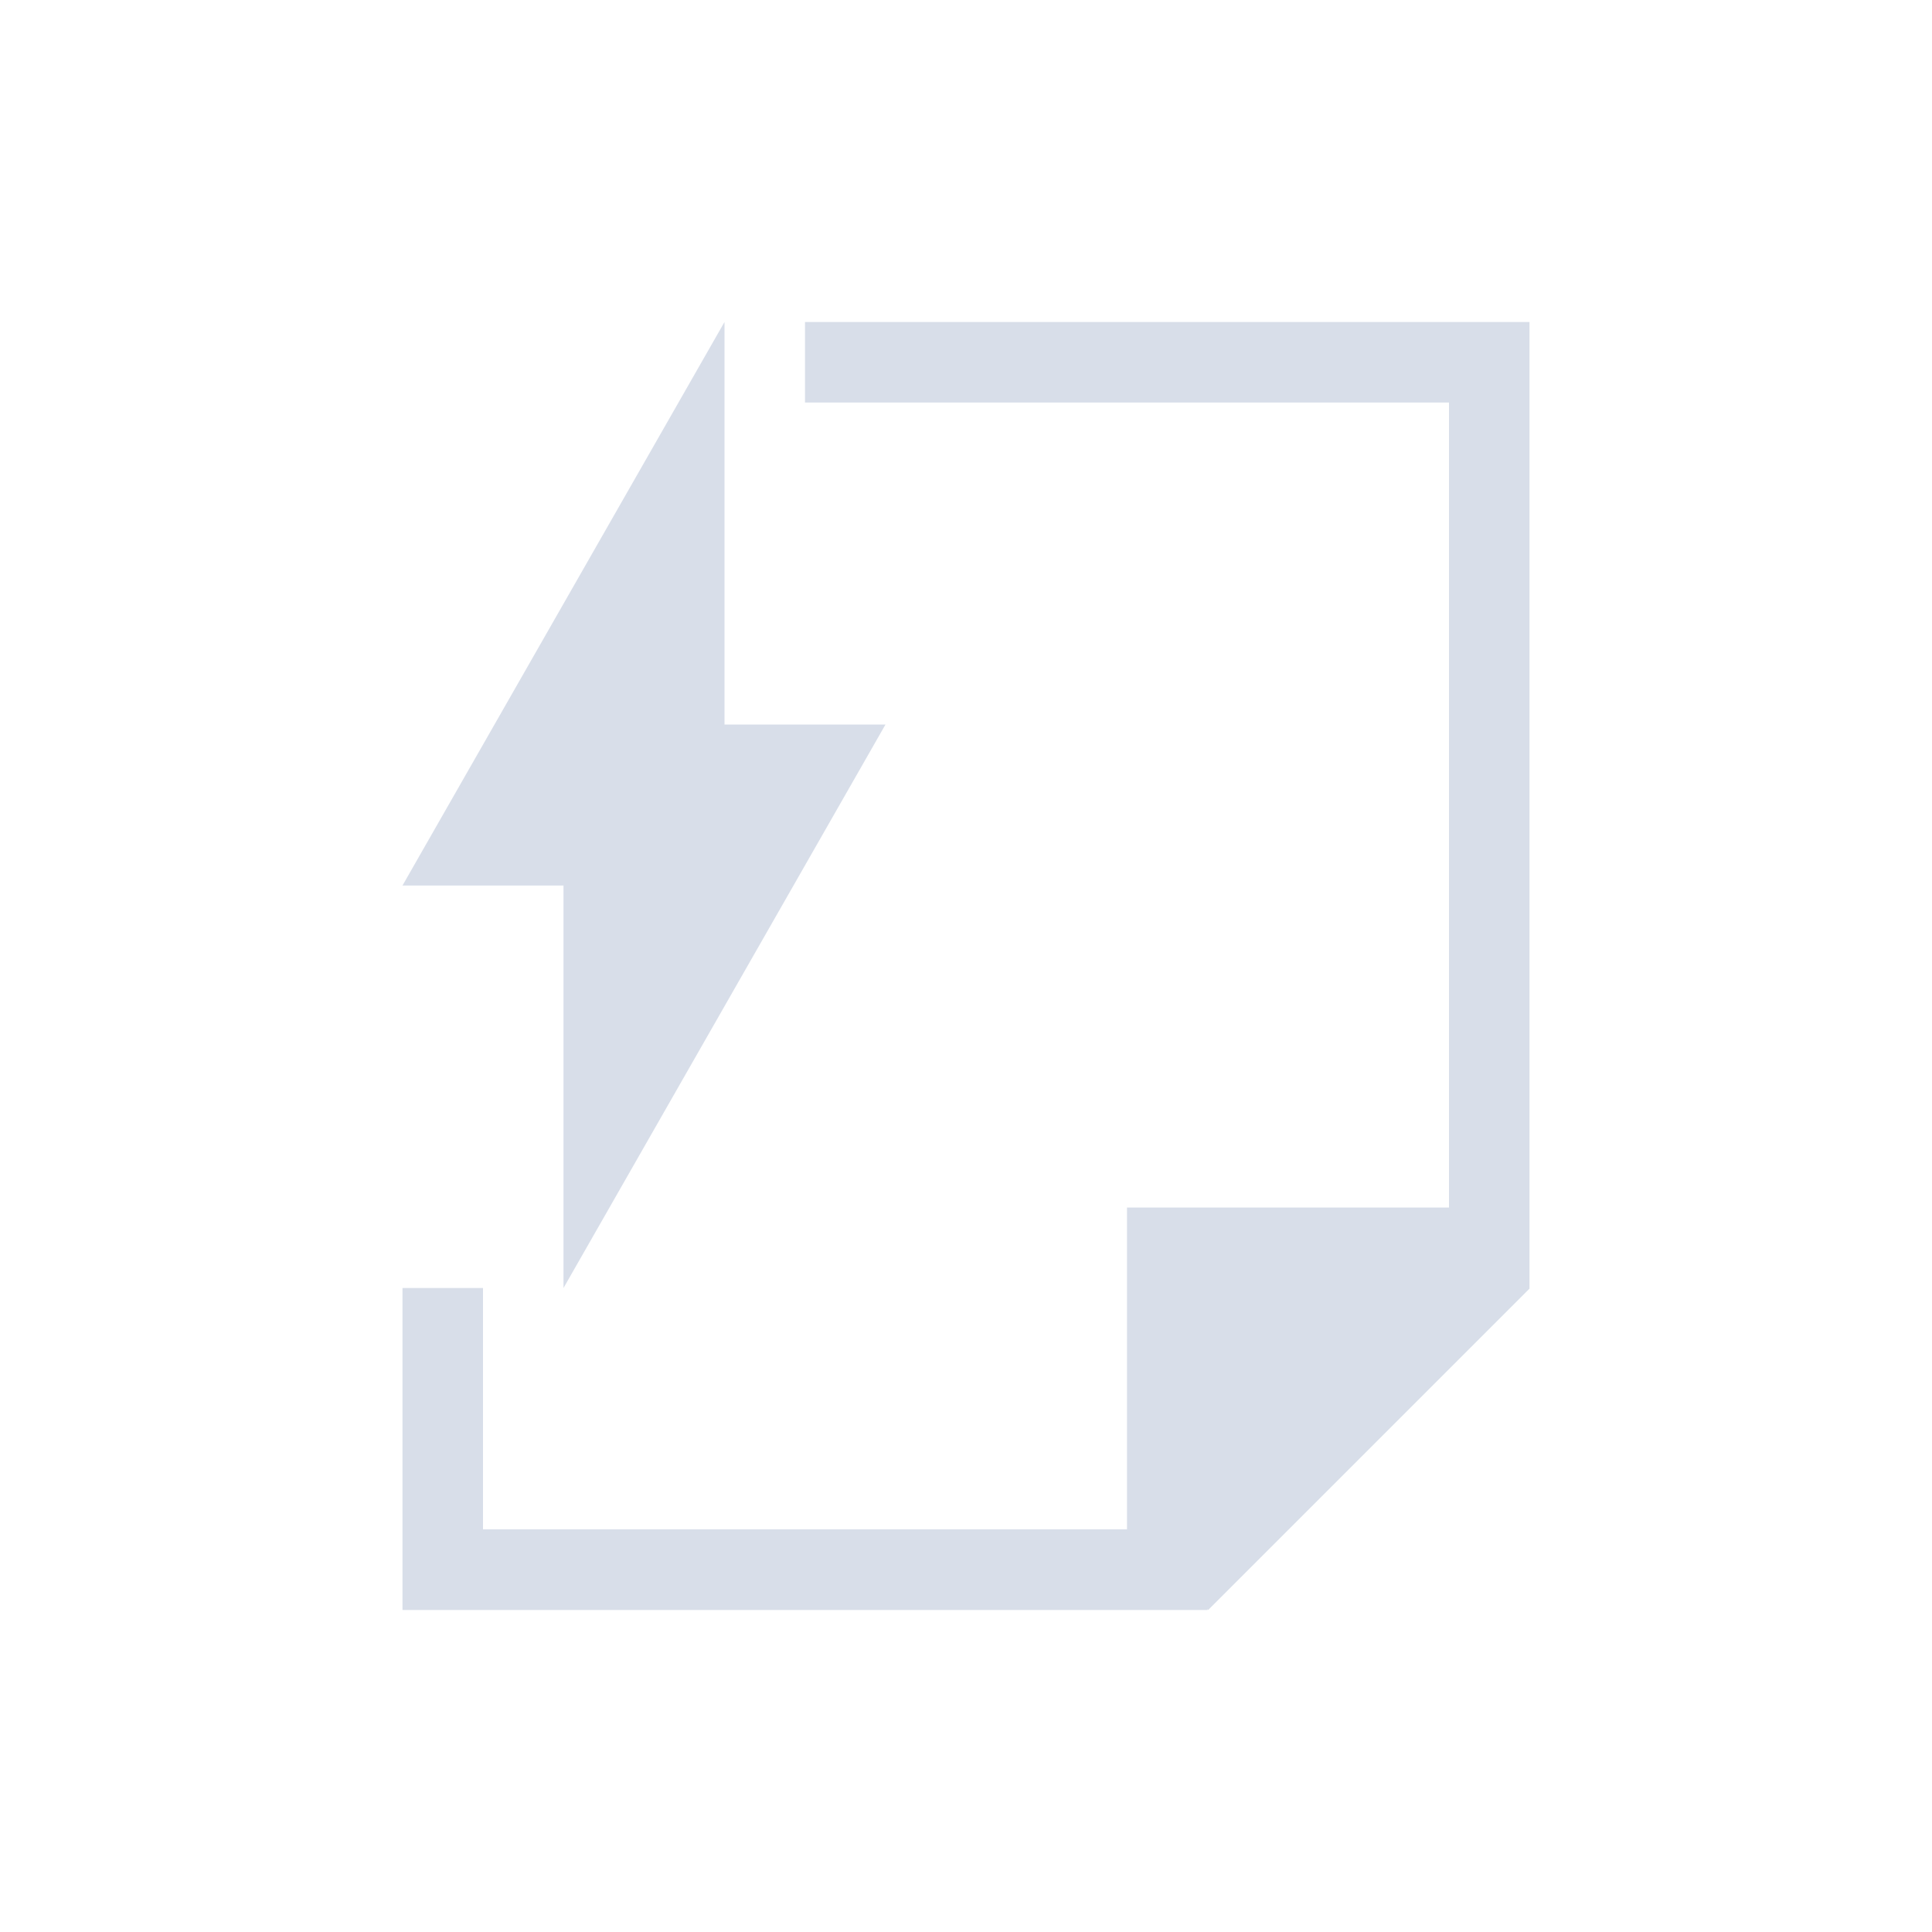 <svg viewBox="0 0 24 24" xmlns="http://www.w3.org/2000/svg">
 <defs>
  <style type="text/css">.ColorScheme-Text {
        color:#d8dee9;
      }</style>
 </defs>
 <path class="ColorScheme-Text" d="m9 4-4 7h2v5l4-7h-2v-5zm1 0v1h8v10h-4v3.998h-8v-2.998h-1v4h10v-0.012l0.008 0.012 3.992-3.992v-12.008h-9z" fill="currentColor"/>
</svg>
